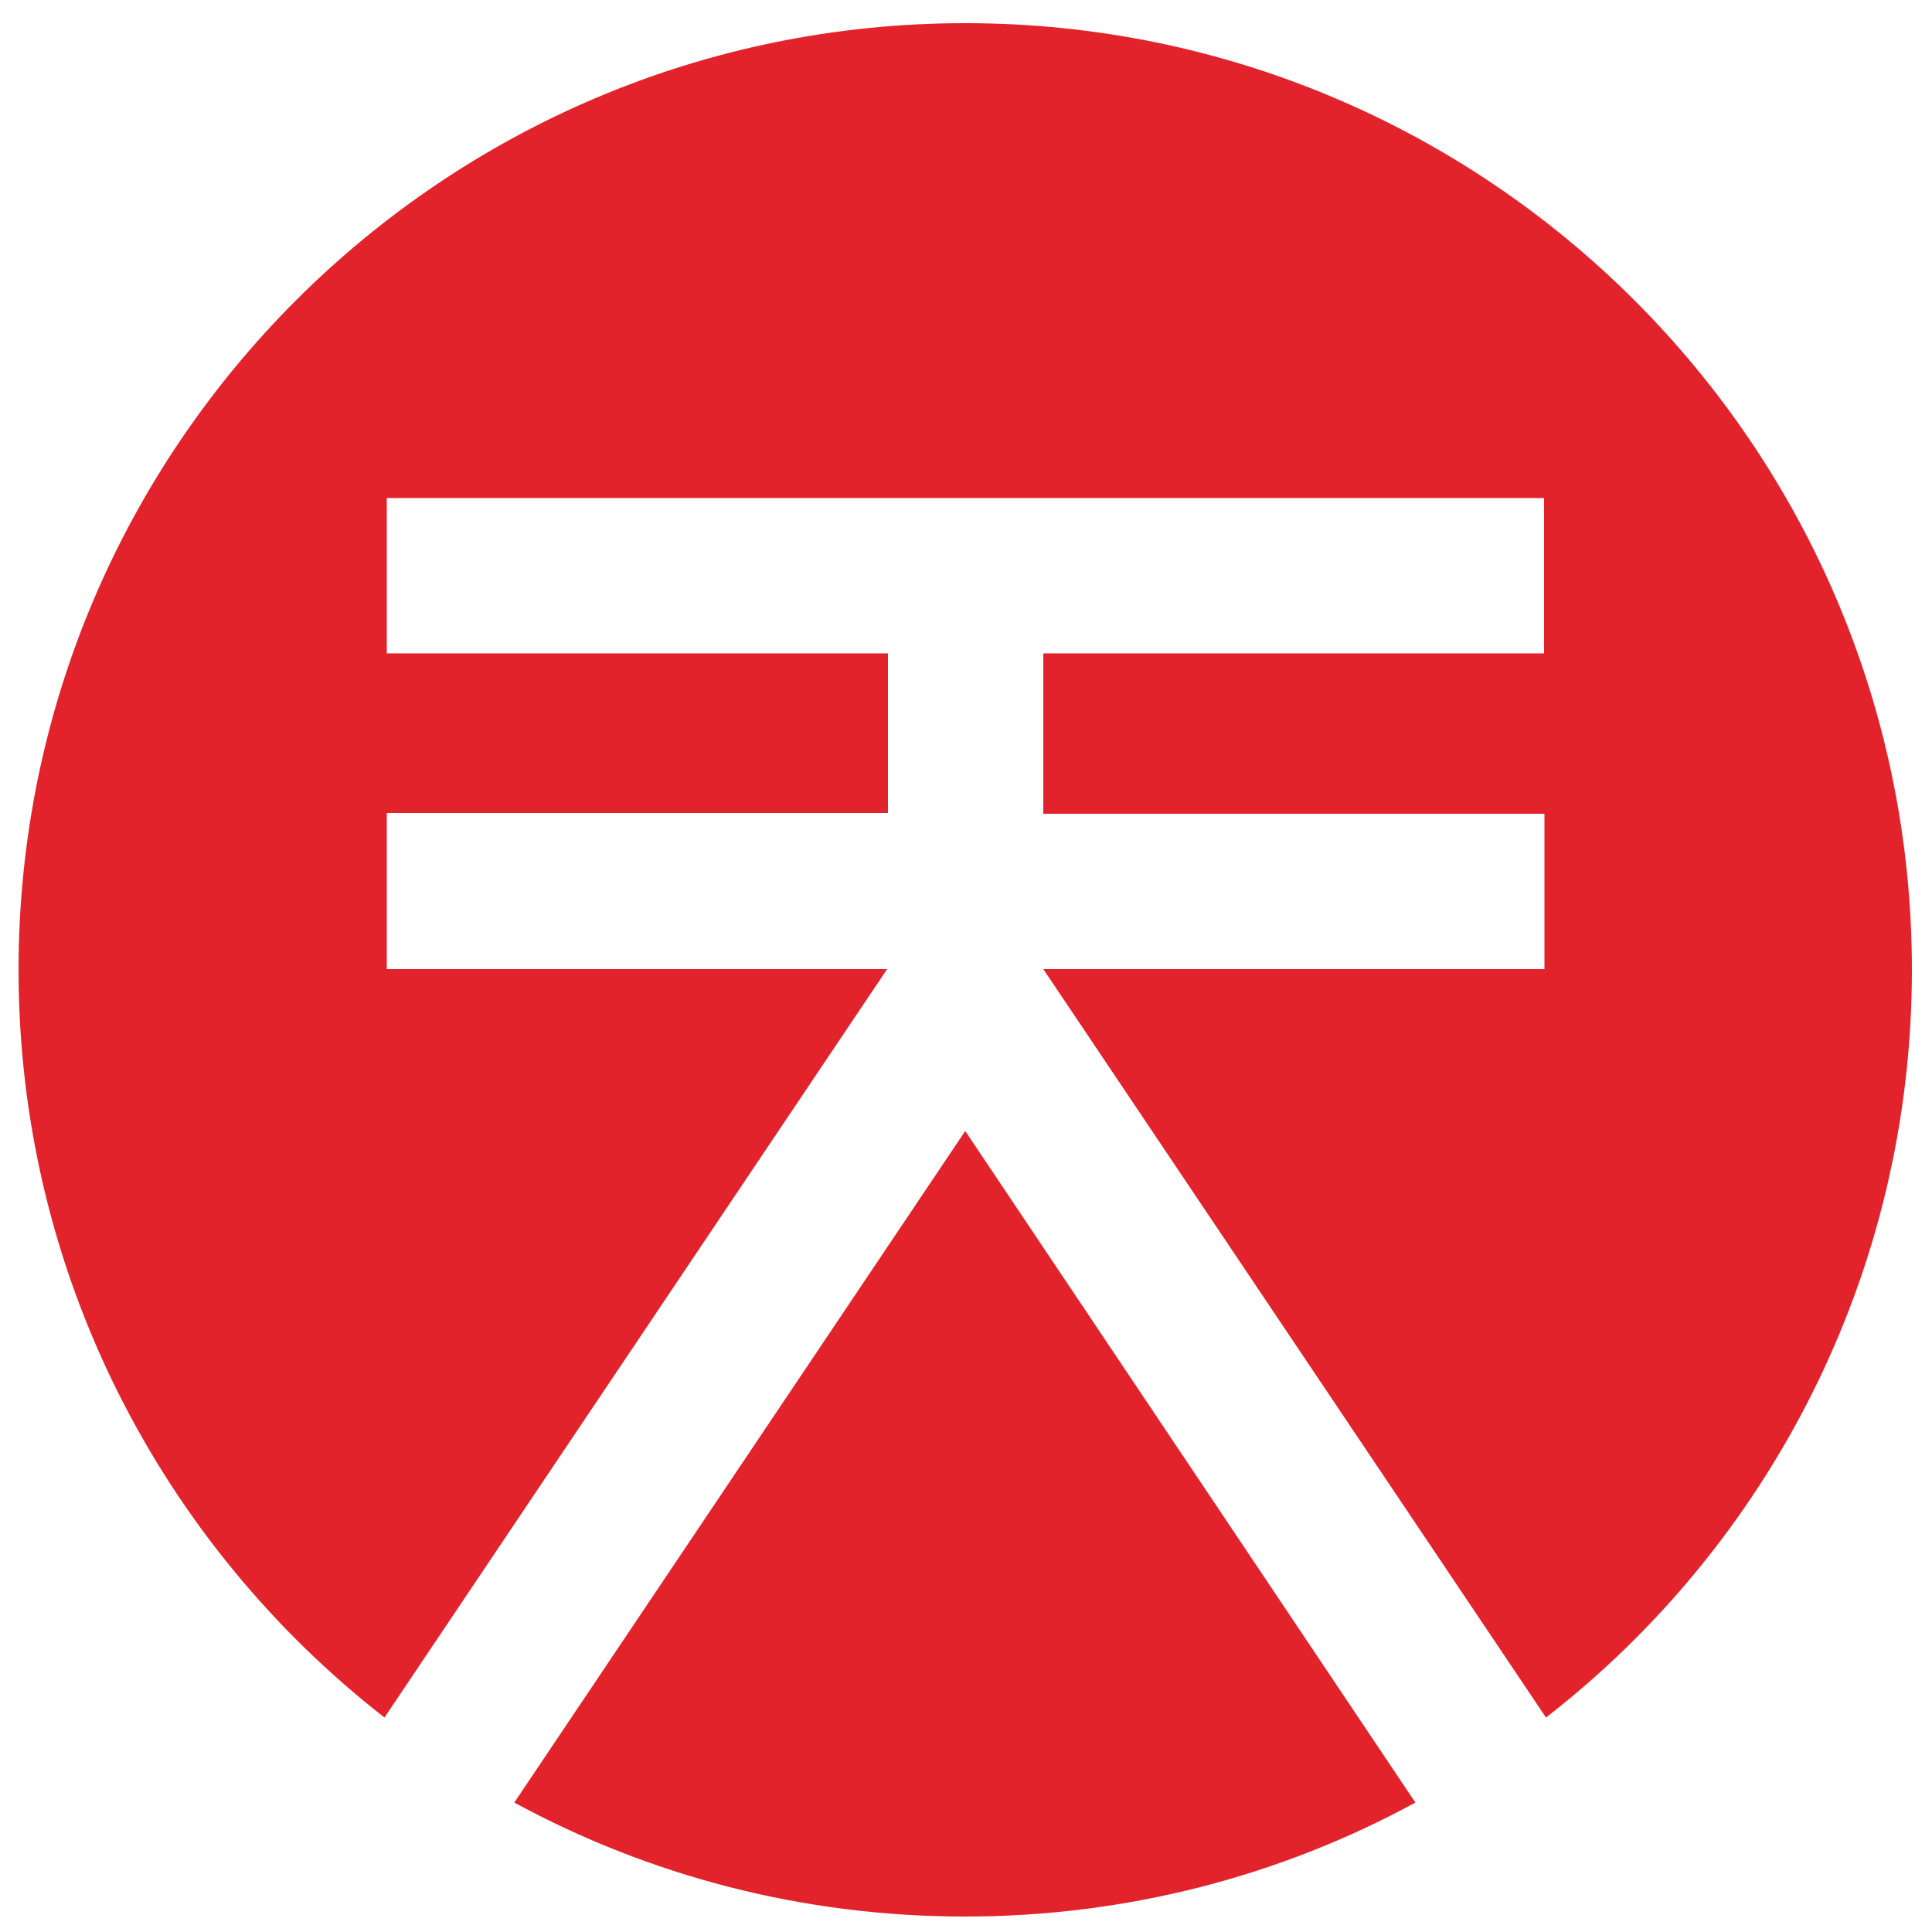 <svg width="250" height="250" viewBox="0 0 250 250" fill="none" xmlns="http://www.w3.org/2000/svg">
<path d="M66.55 233.25C83.95 242.7 103.8 248 124.85 248C145.9 248 165.8 242.7 183.15 233.25L124.9 146.35L66.55 233.25Z" fill="#E3232C"/>
<path d="M50.05 125.398V105.198H114.9V84.548H50.05V64.448H199.8V84.548H135V105.298H199.85V125.398H135L200.05 222.248C228.85 199.898 247.4 164.798 247.4 125.498C247.4 57.848 192.55 2.998 124.9 2.998C57.25 2.998 2.4 57.848 2.4 125.498C2.4 164.798 20.95 199.798 49.75 222.248L114.8 125.398H50.05Z" fill="#E3232C"/>
</svg>
